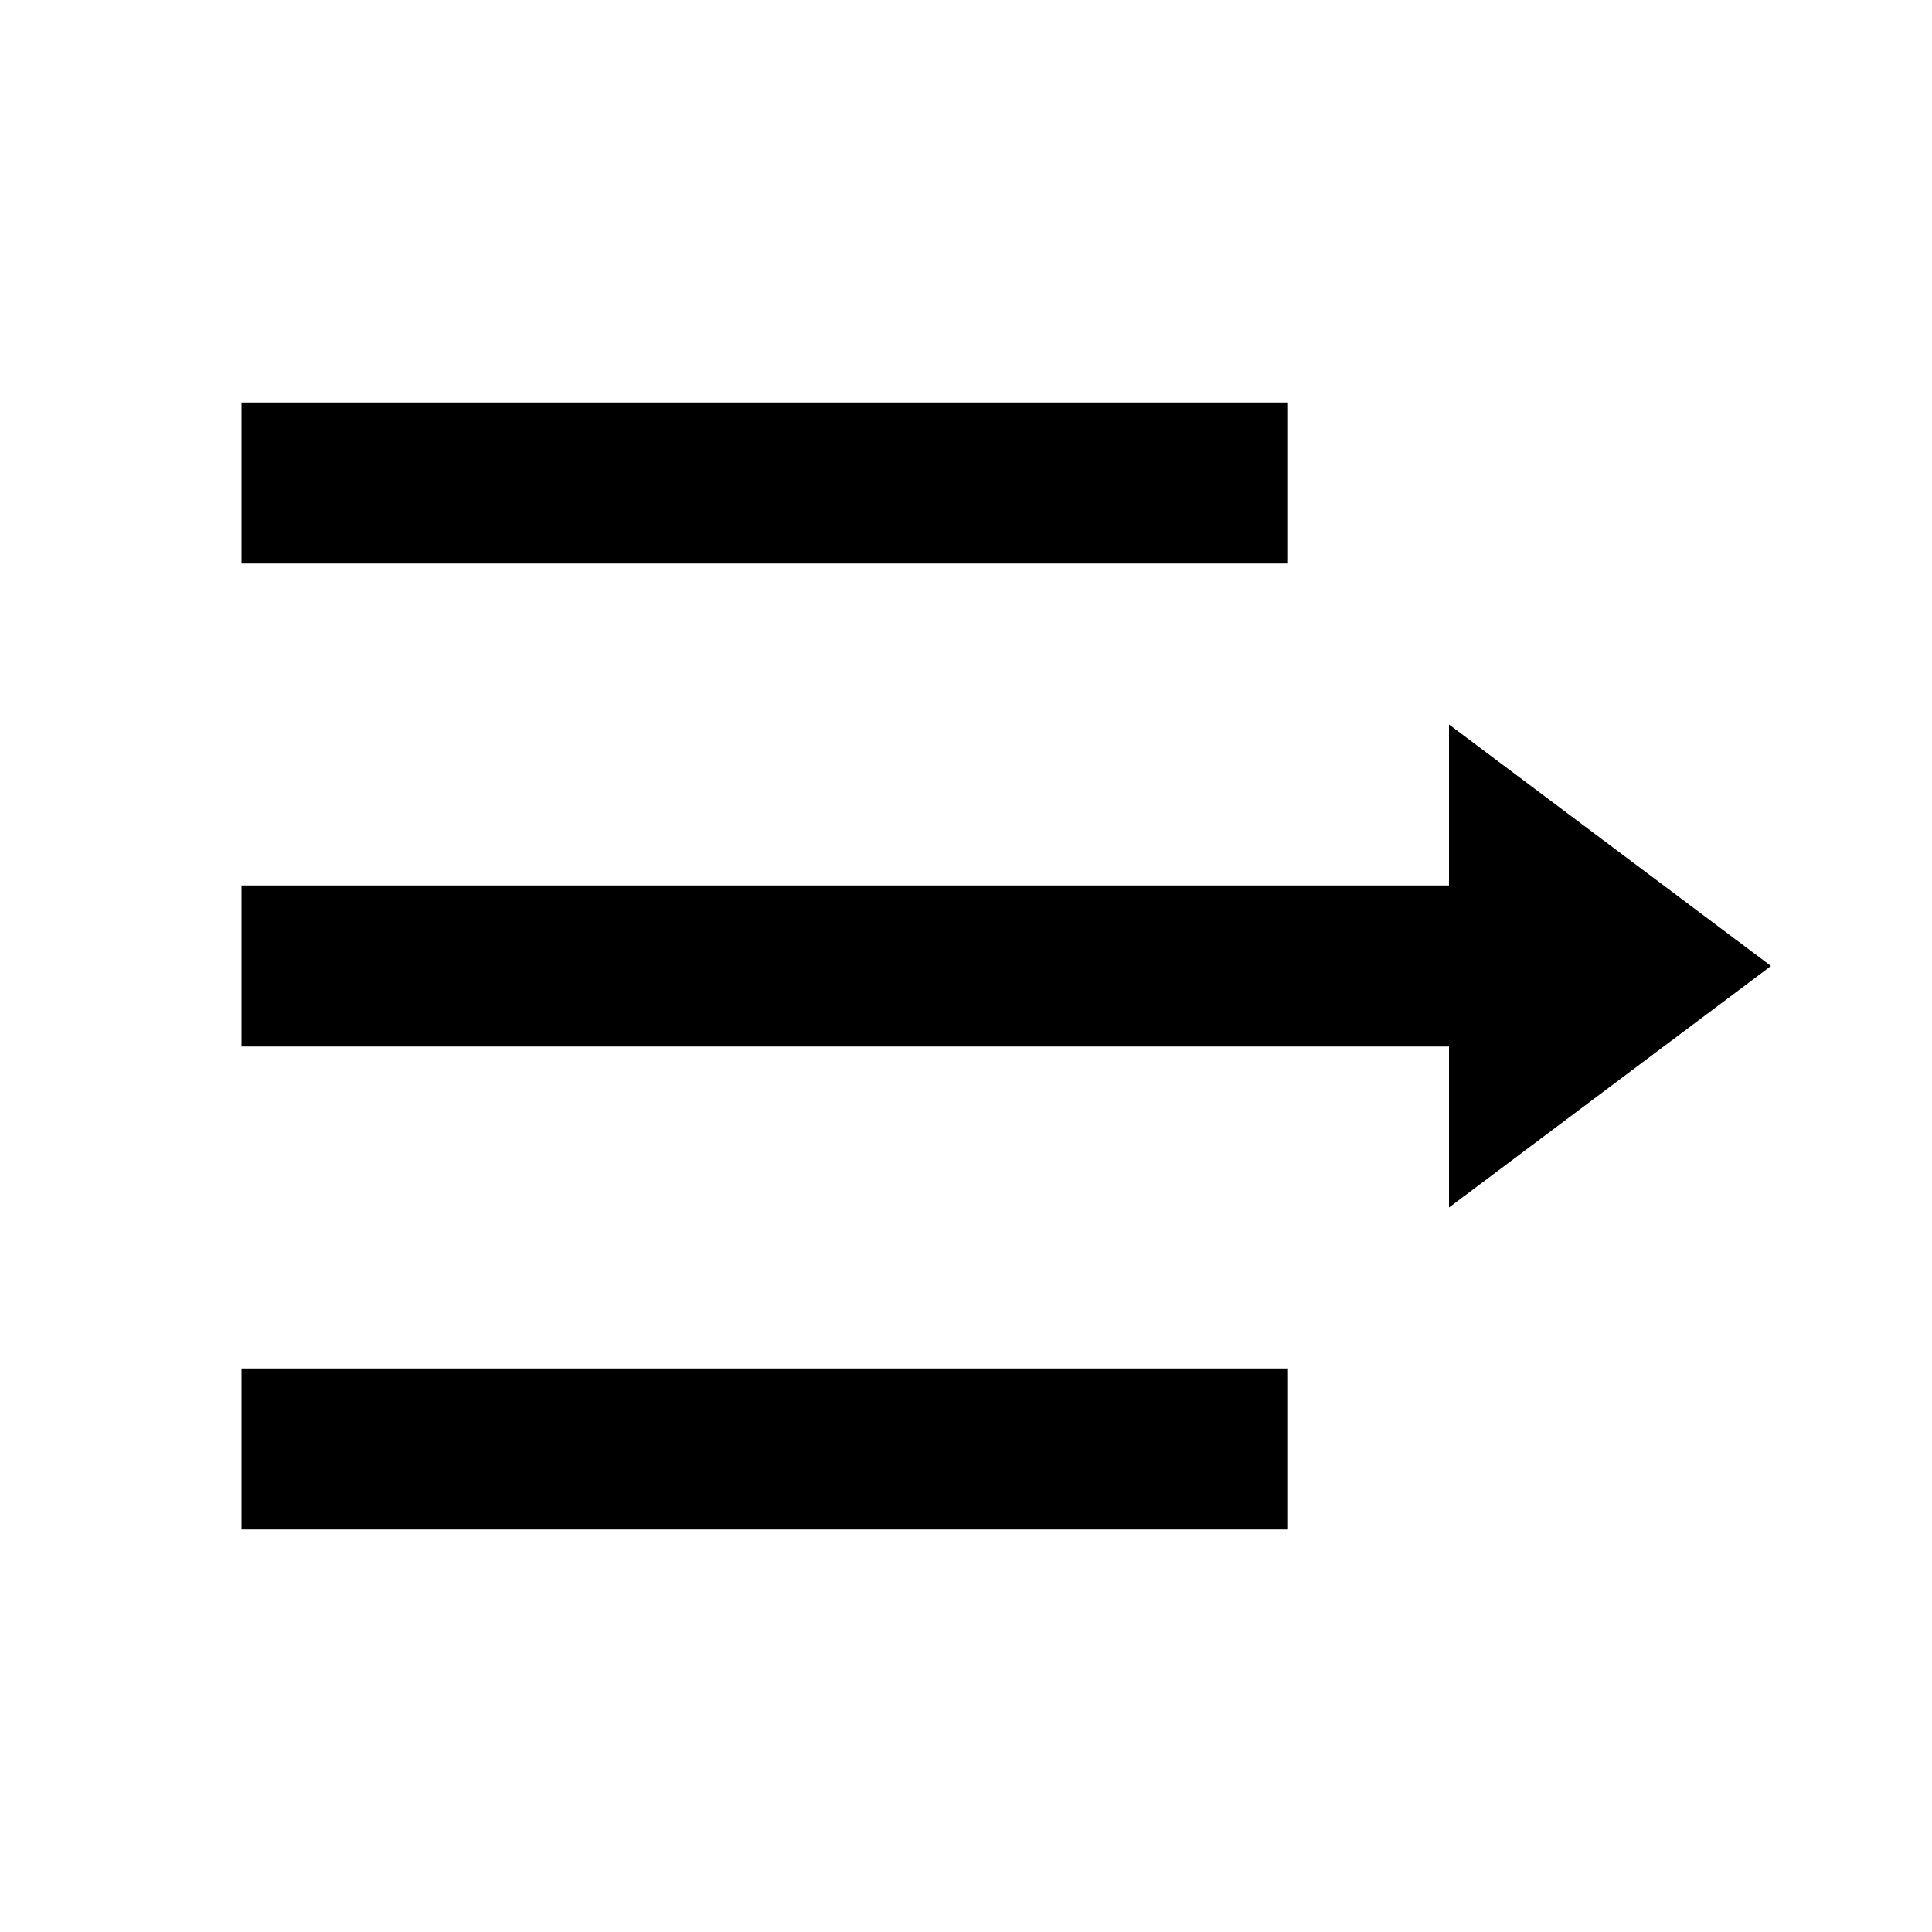 <svg xmlns="http://www.w3.org/2000/svg" xmlns:xlink="http://www.w3.org/1999/xlink" id="mdi-wrap-disabled" width="24" height="24" version="1.1" viewBox="0 0 24 24"><path d="M16,7H3V5H16V7M3,19H16V17H3V19M22,12L18,9V11H3V13H18V15L22,12Z"/></svg>